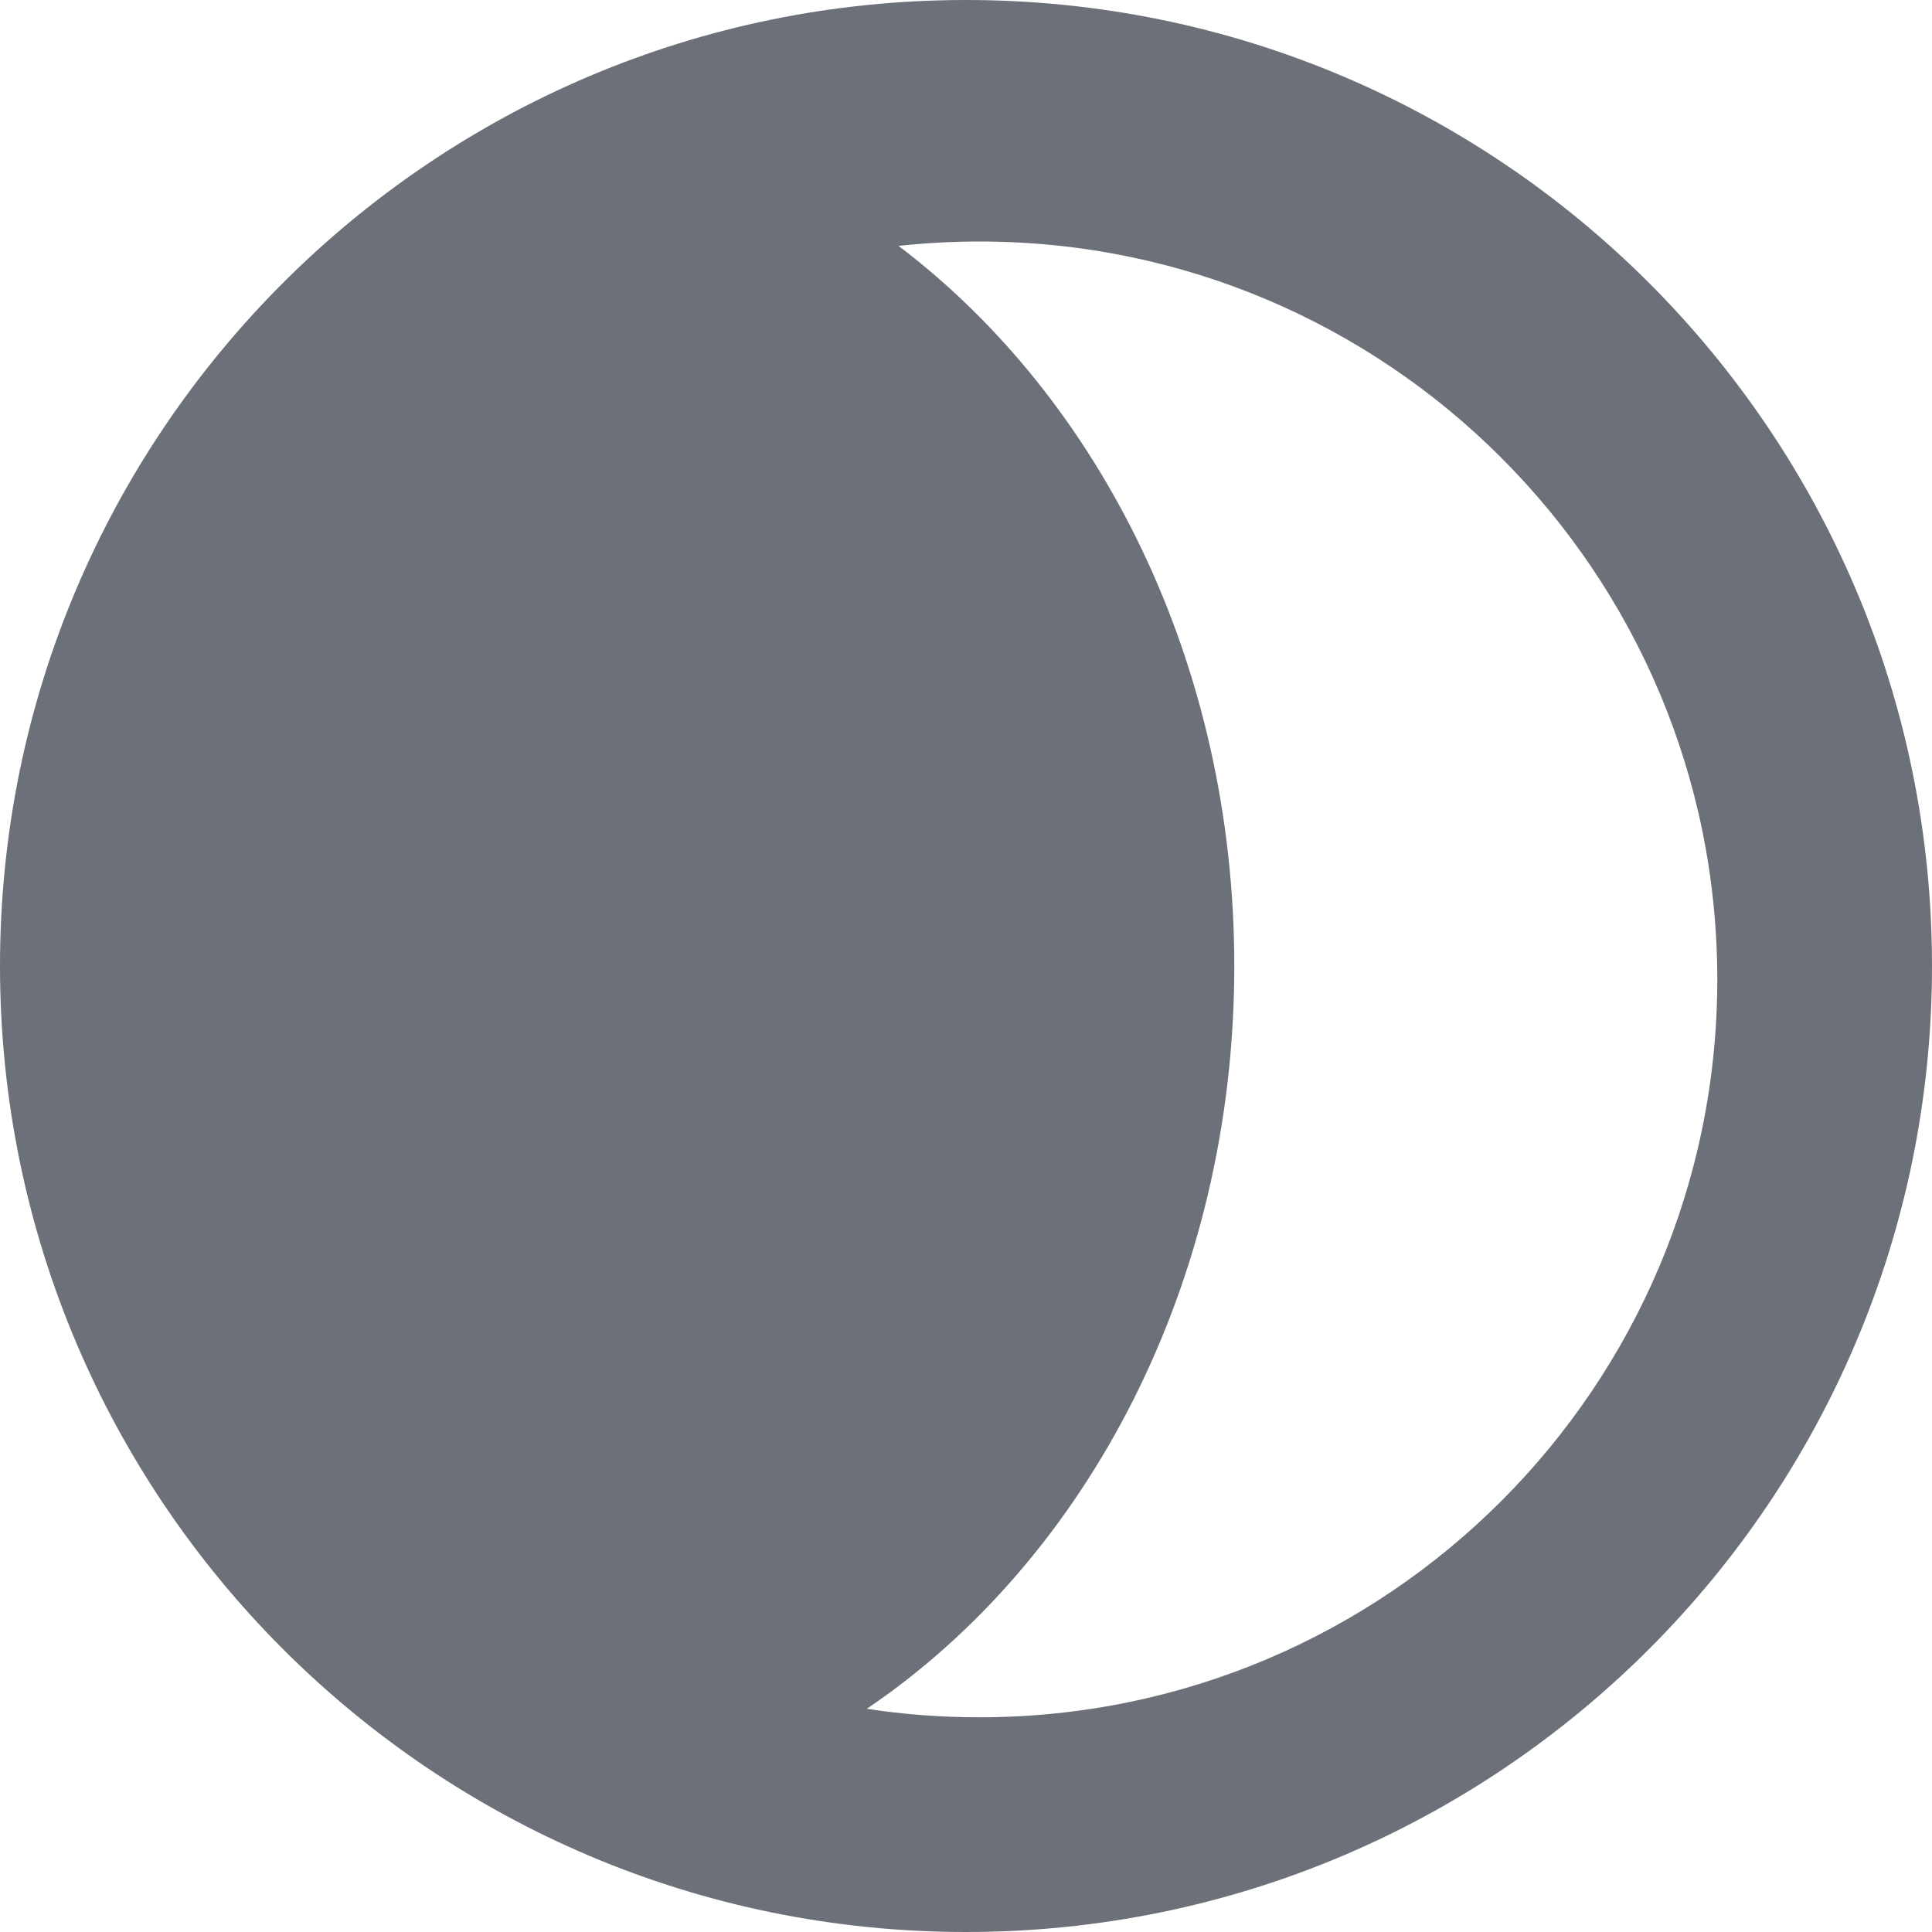 <svg width="15" height="15" viewBox="0 0 15 15" fill="none" xmlns="http://www.w3.org/2000/svg">
<g clip-path="url(#clip0_1_177)">
<path fill-rule="evenodd" clip-rule="evenodd" d="M6.73 13.267C7.015 13.311 7.307 13.333 7.604 13.333C10.768 13.333 13.333 10.768 13.333 7.604C13.333 4.44 10.768 1.875 7.604 1.875C7.392 1.875 7.182 1.887 6.976 1.909C8.546 3.098 9.583 5.158 9.583 7.5C9.583 9.962 8.436 12.113 6.73 13.267ZM7.5 15C11.642 15 15 11.642 15 7.5C15 3.358 11.642 0 7.5 0C3.358 0 0 3.358 0 7.5C0 11.642 3.358 15 7.5 15Z" fill="#6c7079"/>
</g>
<defs>
<clipPath id="clip0_1_177">
<rect width="15" height="15" fill="white"/>
</clipPath>
</defs>
</svg>
